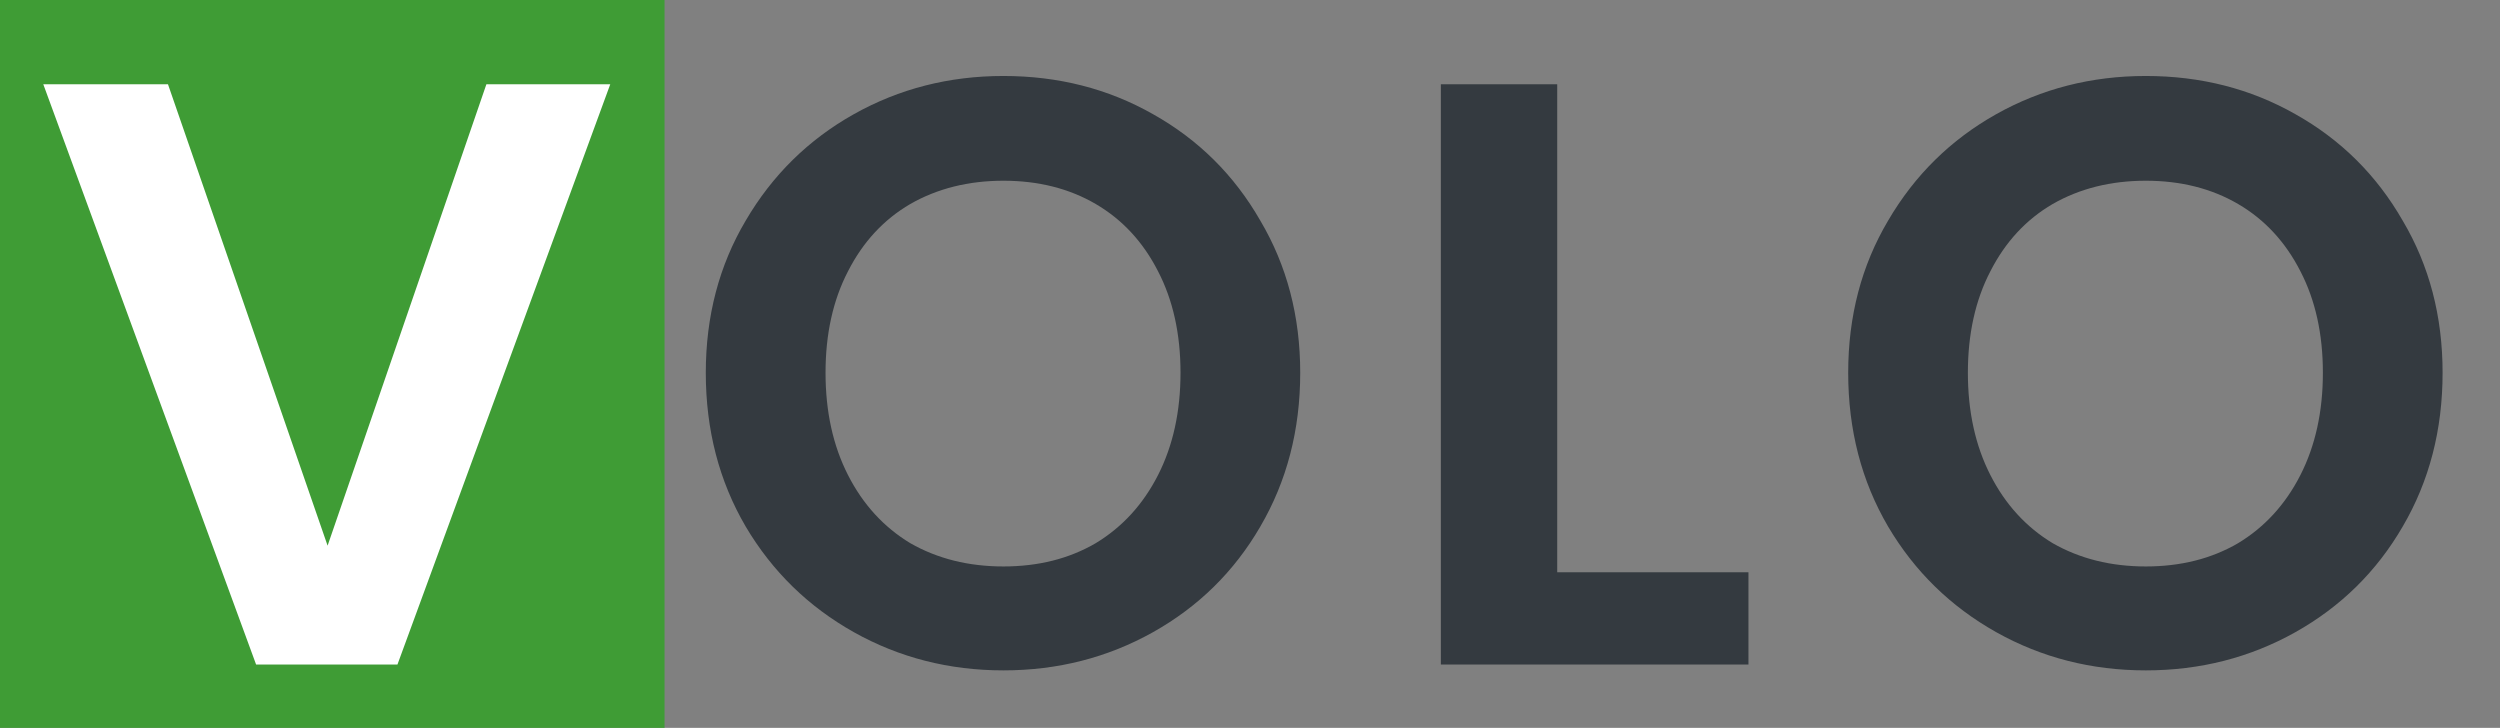 <svg width="79" height="23" viewBox="0 0 79 23" fill="none" xmlns="http://www.w3.org/2000/svg">
<rect x="0" y="0" width="79" height="23" fill="#808080" stroke="none"/>
<rect width="21" height="23" fill="#3F9C35"/>
<path d="M19.284 2.663L12.559 21H8.093L1.368 2.663H5.308L10.352 17.243L15.37 2.663H19.284Z" fill="white"/>
<path d="M31.708 21.184C29.992 21.184 28.416 20.781 26.98 19.976C25.544 19.17 24.405 18.058 23.564 16.639C22.724 15.203 22.303 13.583 22.303 11.779C22.303 9.993 22.724 8.39 23.564 6.972C24.405 5.536 25.544 4.415 26.98 3.609C28.416 2.803 29.992 2.401 31.708 2.401C33.442 2.401 35.018 2.803 36.437 3.609C37.873 4.415 39.003 5.536 39.826 6.972C40.666 8.39 41.087 9.993 41.087 11.779C41.087 13.583 40.666 15.203 39.826 16.639C39.003 18.058 37.873 19.17 36.437 19.976C35.001 20.781 33.425 21.184 31.708 21.184ZM31.708 17.9C32.812 17.9 33.784 17.655 34.624 17.165C35.465 16.657 36.122 15.939 36.595 15.01C37.067 14.082 37.304 13.005 37.304 11.779C37.304 10.553 37.067 9.485 36.595 8.574C36.122 7.646 35.465 6.937 34.624 6.446C33.784 5.956 32.812 5.711 31.708 5.711C30.605 5.711 29.624 5.956 28.766 6.446C27.925 6.937 27.269 7.646 26.796 8.574C26.323 9.485 26.087 10.553 26.087 11.779C26.087 13.005 26.323 14.082 26.796 15.01C27.269 15.939 27.925 16.657 28.766 17.165C29.624 17.655 30.605 17.9 31.708 17.9ZM49.208 18.084H55.251V21H45.531V2.663H49.208V18.084ZM67.807 21.184C66.091 21.184 64.515 20.781 63.079 19.976C61.643 19.17 60.504 18.058 59.664 16.639C58.823 15.203 58.403 13.583 58.403 11.779C58.403 9.993 58.823 8.39 59.664 6.972C60.504 5.536 61.643 4.415 63.079 3.609C64.515 2.803 66.091 2.401 67.807 2.401C69.541 2.401 71.117 2.803 72.536 3.609C73.972 4.415 75.102 5.536 75.925 6.972C76.766 8.39 77.186 9.993 77.186 11.779C77.186 13.583 76.766 15.203 75.925 16.639C75.102 18.058 73.972 19.17 72.536 19.976C71.1 20.781 69.524 21.184 67.807 21.184ZM67.807 17.9C68.911 17.9 69.883 17.655 70.723 17.165C71.564 16.657 72.221 15.939 72.694 15.01C73.166 14.082 73.403 13.005 73.403 11.779C73.403 10.553 73.166 9.485 72.694 8.574C72.221 7.646 71.564 6.937 70.723 6.446C69.883 5.956 68.911 5.711 67.807 5.711C66.704 5.711 65.723 5.956 64.865 6.446C64.024 6.937 63.368 7.646 62.895 8.574C62.422 9.485 62.185 10.553 62.185 11.779C62.185 13.005 62.422 14.082 62.895 15.01C63.368 15.939 64.024 16.657 64.865 17.165C65.723 17.655 66.704 17.9 67.807 17.9Z" fill="#343A40"/>
</svg>
